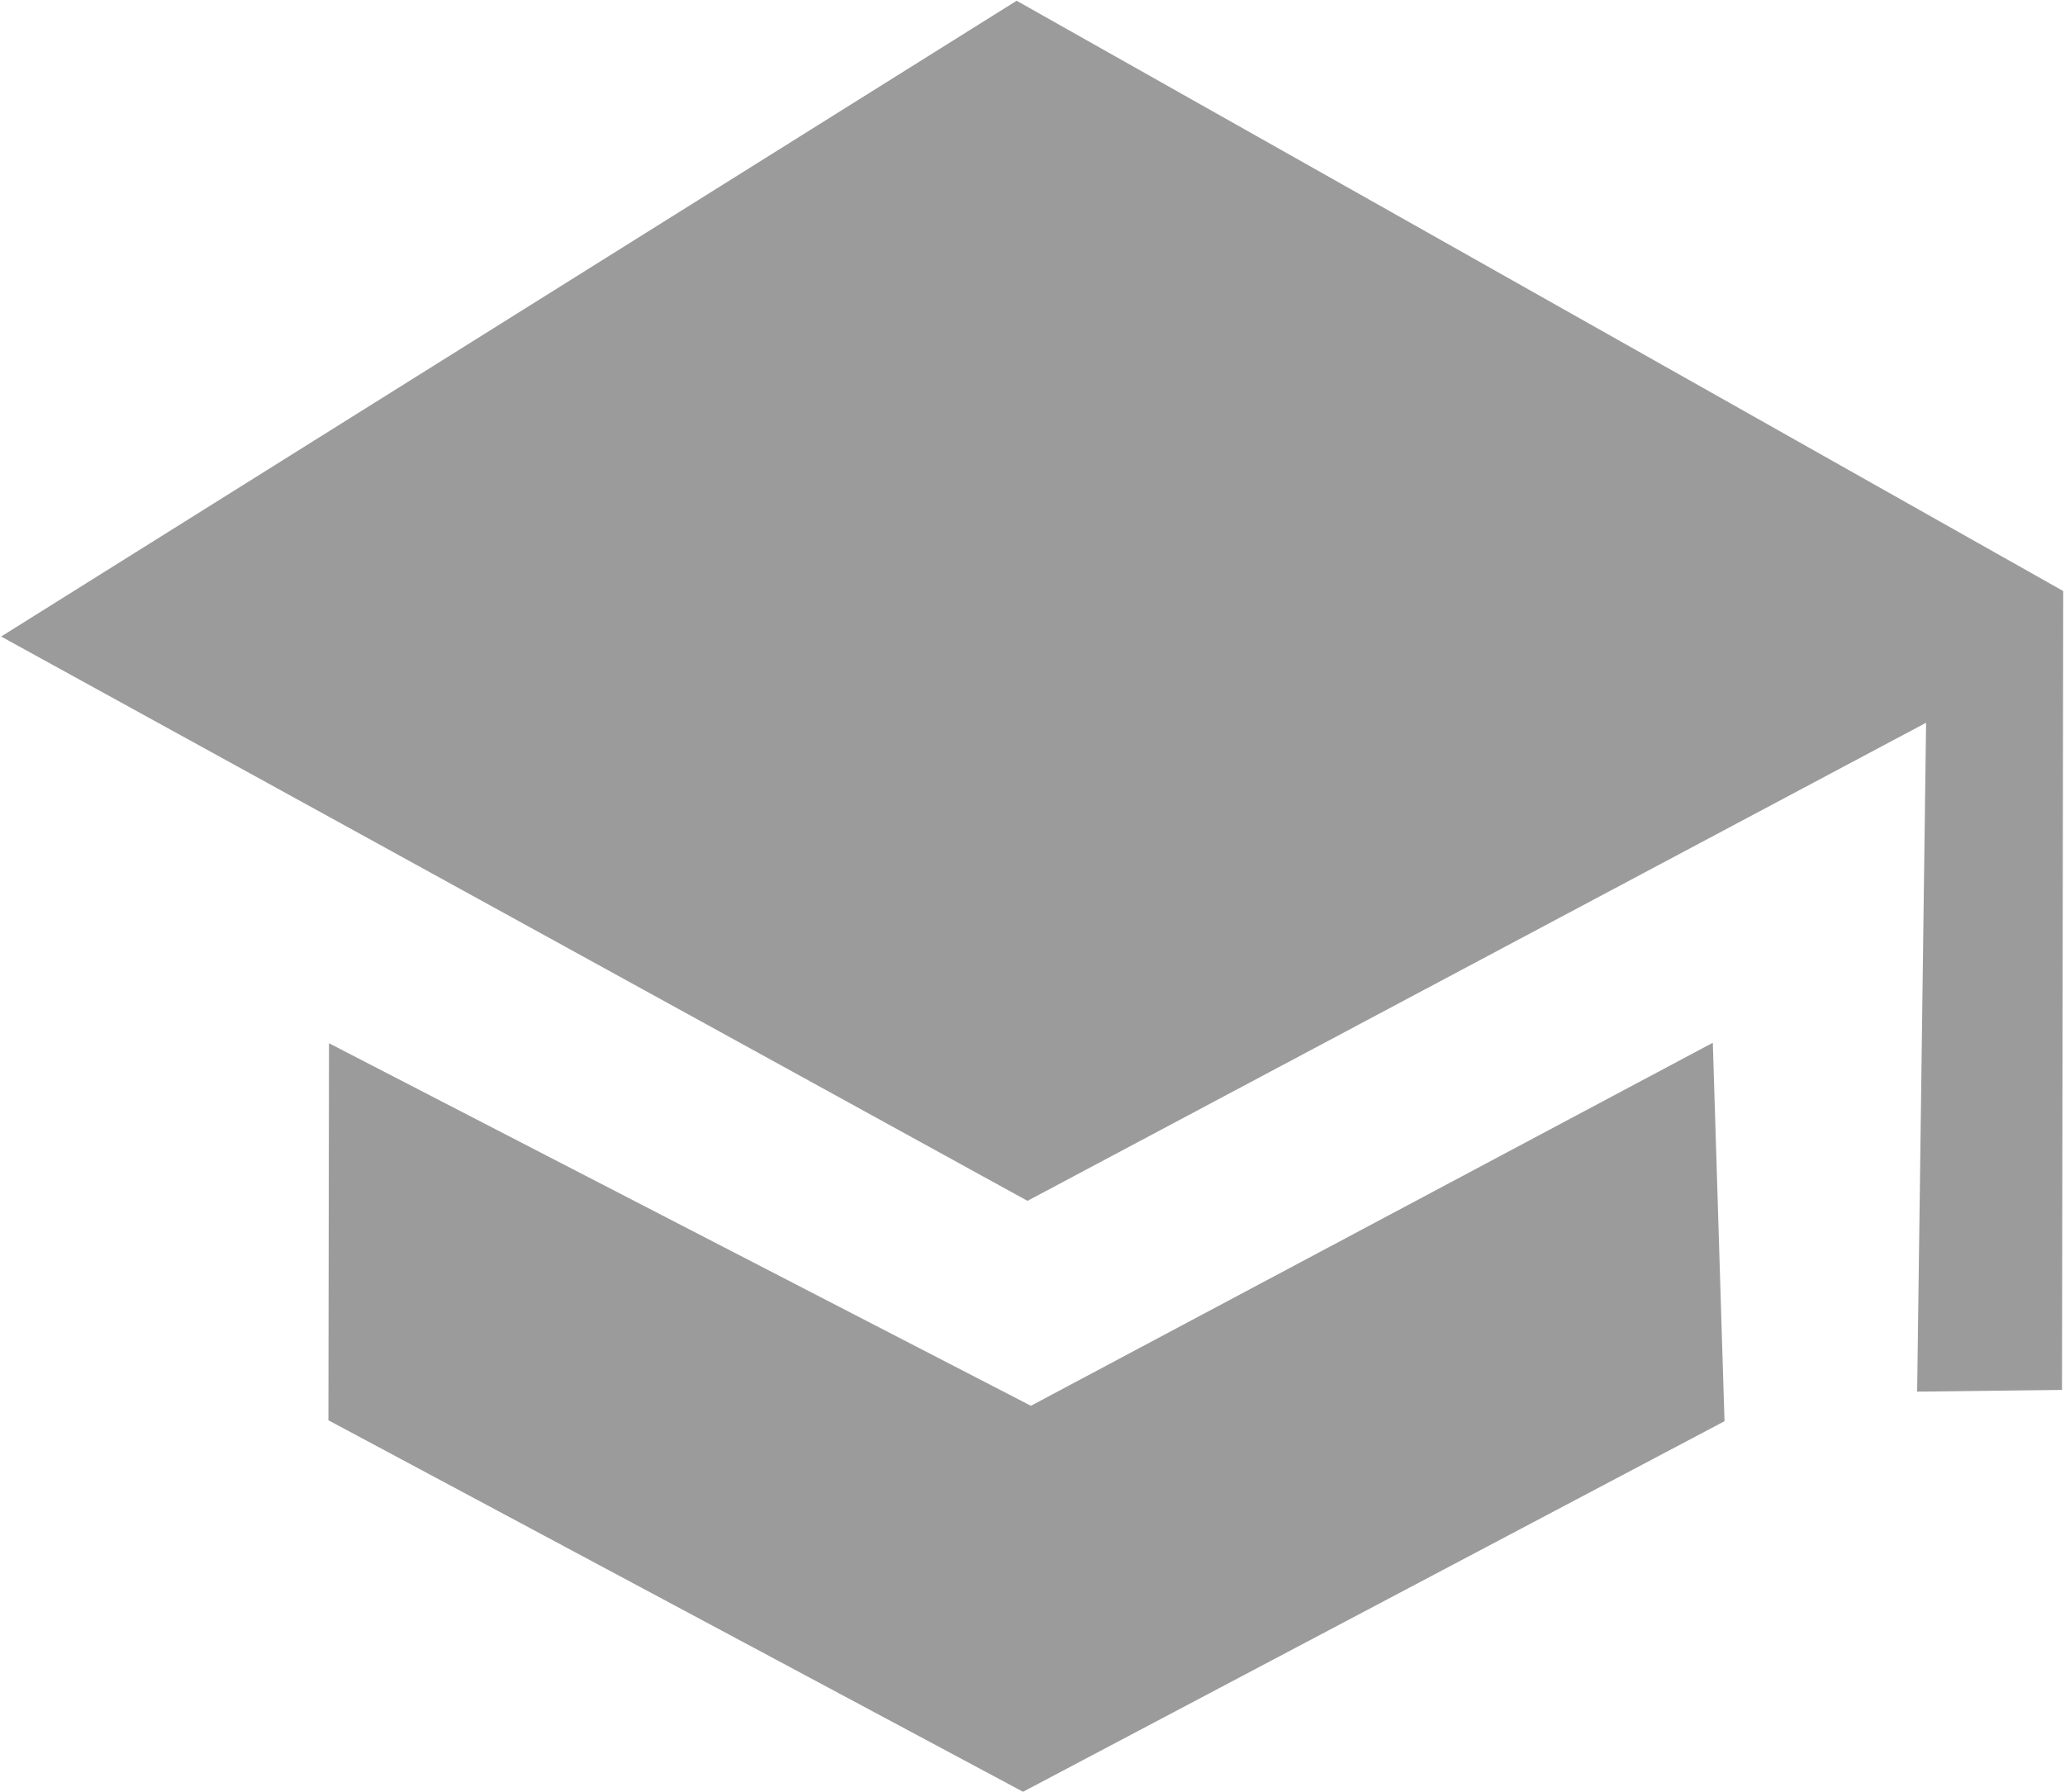<?xml version="1.0" encoding="UTF-8"?>
<svg width="53px" height="46px" viewBox="0 0 53 46" version="1.1" xmlns="http://www.w3.org/2000/svg" xmlns:xlink="http://www.w3.org/1999/xlink">
    <!-- Generator: Sketch 43.2 (39069) - http://www.bohemiancoding.com/sketch -->
    <title>Course Icon</title>
    <desc>Created with Sketch.</desc>
    <defs></defs>
    <g id="TB---Today" stroke="none" stroke-width="1" fill="none" fill-rule="evenodd">
        <g id="TrainingBook---Overview" transform="translate(-52, -665)" fill="#9B9B9B">
            <g id="Group-26" transform="translate(28, 554)">
                <g id="Course-Icon" transform="translate(24, 111)">
                    <g>
                        <polygon id="Path-16" points="0.029 16.341 26.371 30.828 49.435 18.554 49.205 35.726 52.923 35.682 52.954 15.173 26.093 0.019"></polygon>
                        <polygon id="Path-17" points="8.444 26.782 8.429 36.461 26.257 45.998 44.261 36.485 43.961 26.77 26.459 36.089"></polygon>
                    </g>
                </g>
            </g>
        </g>
    </g>
</svg>